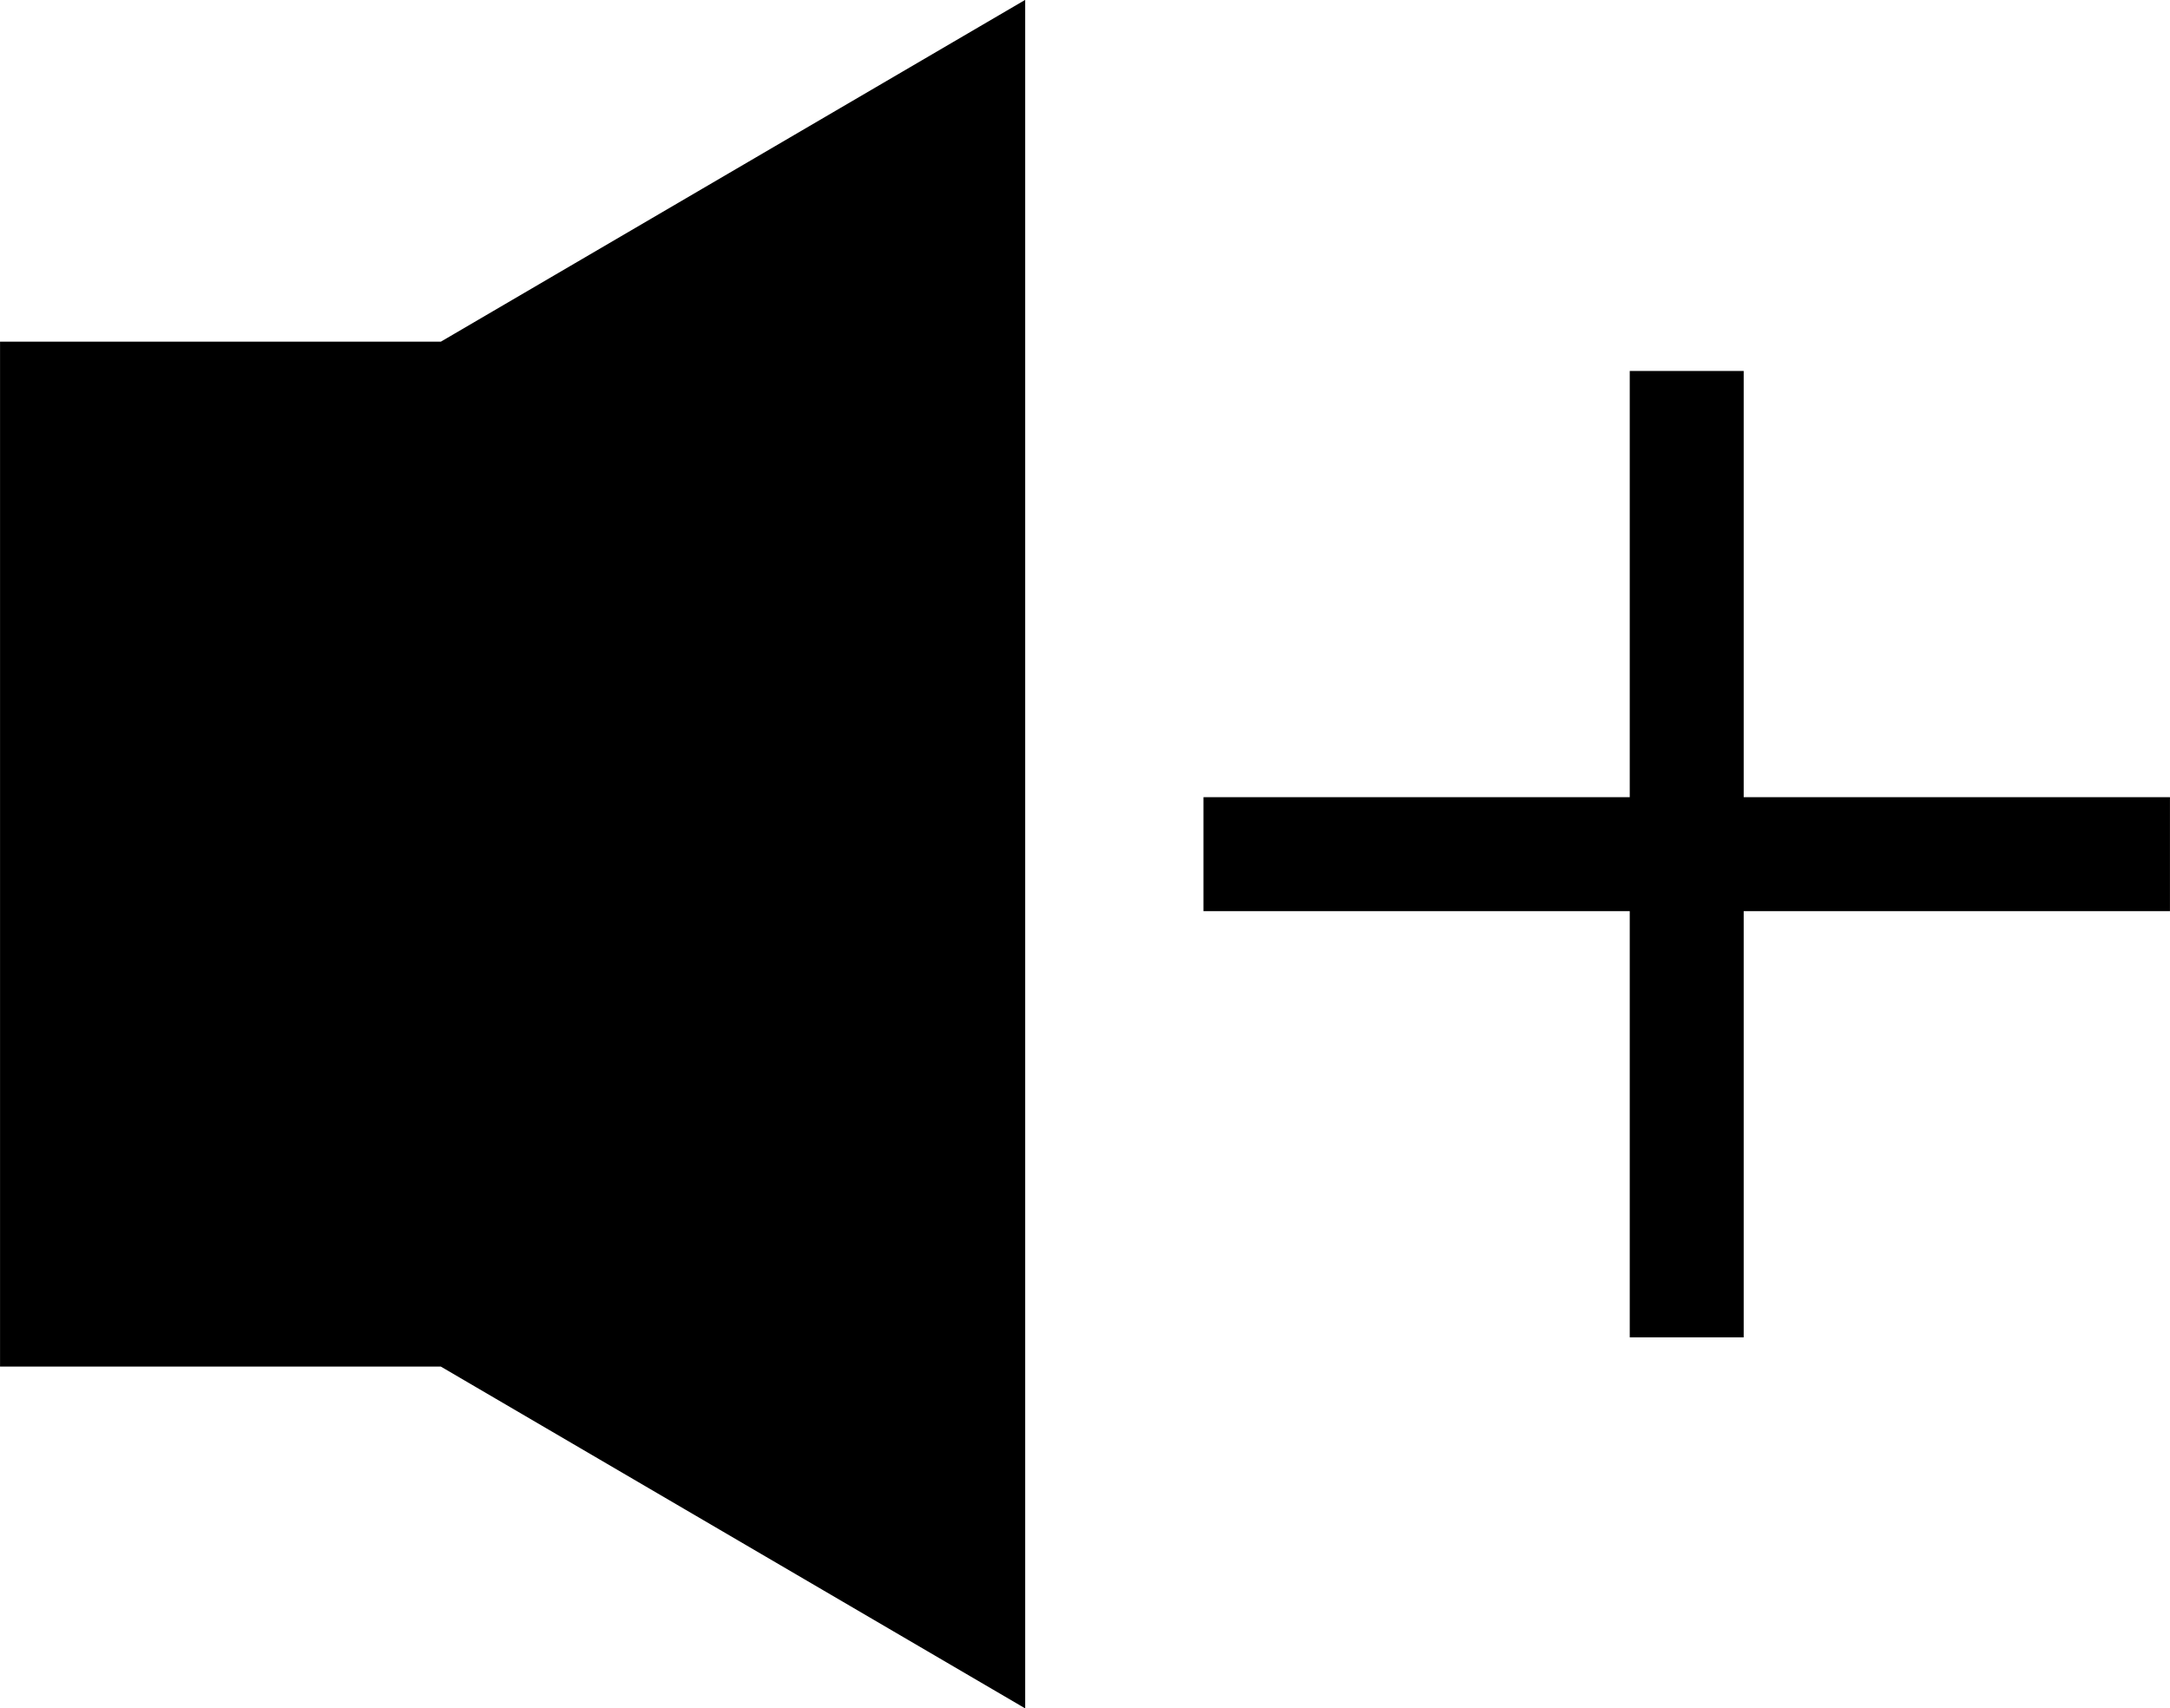 <svg xmlns="http://www.w3.org/2000/svg" viewBox="0 0 514.16 404.84">
    <path d="M-3,134.55H101.44l138.46-81V458.42l-138.46-81H-3ZM105,348.24V163.76l108-63.13V411.37ZM78,161.54V350.46H24V161.54Z" transform="translate(3.01 -53.58)"/>
    <path d="M410.14,141.49v101h101v27h-101v101h-27v-101h-101v-27h101v-101Z" transform="translate(3.01 -53.58)"/>
</svg>